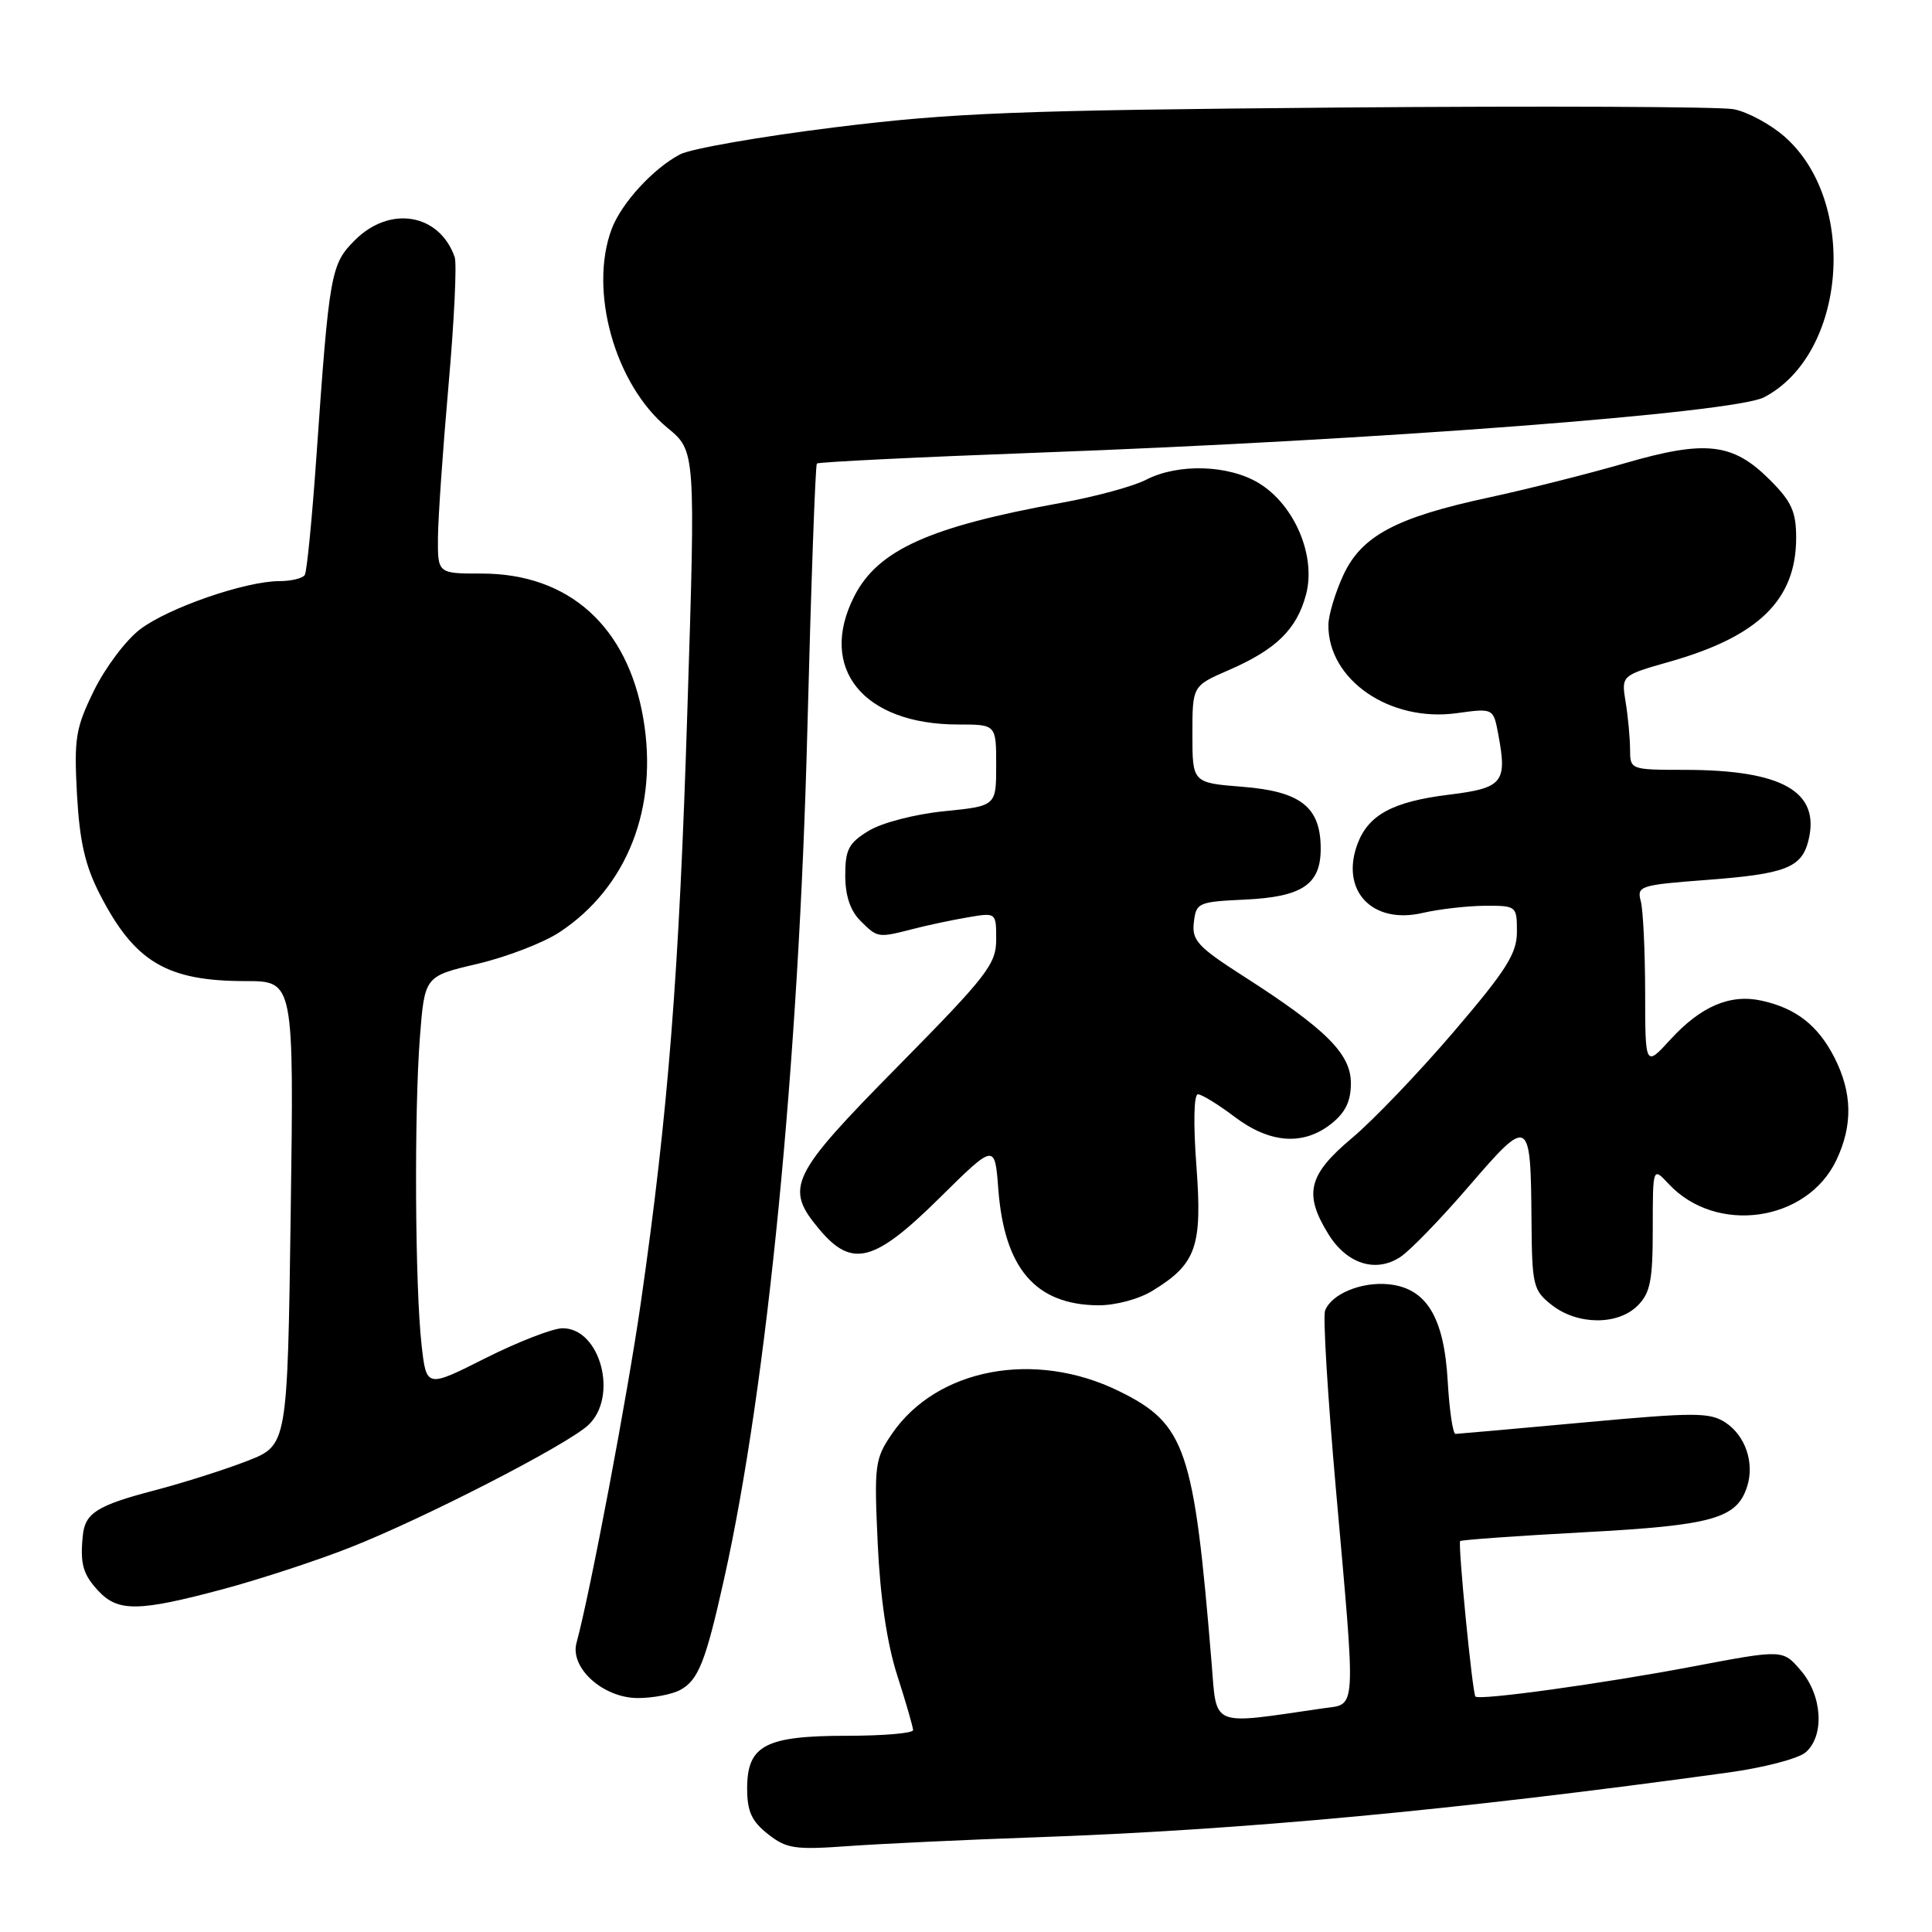 <?xml version="1.0" encoding="UTF-8" standalone="no"?>
<!DOCTYPE svg PUBLIC "-//W3C//DTD SVG 1.1//EN" "http://www.w3.org/Graphics/SVG/1.1/DTD/svg11.dtd" >
<svg xmlns="http://www.w3.org/2000/svg" xmlns:xlink="http://www.w3.org/1999/xlink" version="1.1" viewBox="0 0 256 256">
 <g >
 <path fill="currentColor"
d=" M 137.00 243.46 C 164.53 242.50 192.74 239.87 229.00 234.87 C 233.68 234.23 238.29 233.03 239.25 232.20 C 241.79 230.01 241.48 224.67 238.61 221.34 C 236.23 218.56 236.23 218.56 224.36 220.81 C 212.42 223.08 195.98 225.35 195.50 224.80 C 195.10 224.34 193.16 204.54 193.48 204.20 C 193.64 204.04 201.04 203.51 209.93 203.03 C 226.96 202.12 230.16 201.22 231.51 196.95 C 232.50 193.84 231.27 190.23 228.64 188.50 C 226.55 187.13 224.60 187.13 209.90 188.48 C 200.88 189.31 193.21 189.99 192.86 190.00 C 192.51 190.00 192.05 186.86 191.83 183.03 C 191.35 174.51 189.00 170.67 183.98 170.17 C 180.37 169.82 176.42 171.46 175.58 173.66 C 175.28 174.42 175.93 185.05 177.01 197.27 C 179.69 227.57 179.81 225.71 175.25 226.37 C 160.24 228.56 161.25 228.97 160.54 220.33 C 158.21 191.91 157.11 188.67 148.27 184.33 C 137.11 178.85 124.13 181.30 118.18 190.00 C 115.92 193.31 115.82 194.11 116.30 204.50 C 116.63 211.67 117.53 217.76 118.89 222.00 C 120.04 225.57 120.98 228.84 120.99 229.25 C 120.99 229.66 117.05 230.00 112.22 230.00 C 101.40 230.00 99.00 231.27 99.00 236.98 C 99.00 240.01 99.60 241.33 101.75 243.02 C 104.22 244.97 105.31 245.13 112.50 244.61 C 116.90 244.30 127.92 243.78 137.00 243.46 Z  M 90.11 223.94 C 92.54 222.64 93.51 220.18 95.97 209.11 C 101.66 183.54 105.85 140.74 106.98 96.65 C 107.47 77.48 108.04 61.63 108.24 61.42 C 108.45 61.22 121.64 60.57 137.56 59.98 C 182.44 58.33 229.79 54.71 233.75 52.64 C 244.67 46.94 246.26 26.70 236.46 18.10 C 234.58 16.45 231.54 14.82 229.71 14.47 C 227.88 14.13 204.35 14.03 177.44 14.25 C 134.64 14.61 126.26 14.94 110.62 16.87 C 100.79 18.09 91.56 19.70 90.12 20.45 C 86.57 22.31 82.36 26.89 81.06 30.32 C 77.98 38.48 81.47 50.95 88.45 56.70 C 92.17 59.76 92.17 59.76 91.08 94.13 C 89.99 129.01 88.55 147.29 84.93 172.50 C 83.20 184.60 78.21 211.01 76.39 217.69 C 75.49 221.01 79.93 225.00 84.52 225.00 C 86.51 225.00 89.02 224.52 90.11 223.94 Z  M 29.52 210.58 C 34.48 209.25 42.13 206.74 46.52 205.00 C 56.34 201.12 75.16 191.44 77.94 188.84 C 81.97 185.09 79.57 176.00 74.55 176.00 C 73.26 176.00 68.68 177.78 64.35 179.95 C 56.50 183.91 56.50 183.91 55.86 178.20 C 54.99 170.49 54.87 147.36 55.64 137.43 C 56.27 129.35 56.27 129.35 63.29 127.71 C 67.15 126.80 72.05 124.91 74.16 123.51 C 83.13 117.58 87.26 107.00 85.24 95.20 C 83.15 82.98 75.37 76.00 63.84 76.00 C 58.00 76.00 58.00 76.00 58.03 71.25 C 58.05 68.64 58.68 59.56 59.43 51.07 C 60.18 42.58 60.55 34.93 60.25 34.07 C 58.22 28.29 51.66 27.18 47.02 31.83 C 43.83 35.02 43.63 36.14 41.93 60.43 C 41.36 68.65 40.66 75.74 40.39 76.18 C 40.11 76.63 38.60 77.00 37.03 77.00 C 32.54 77.00 22.27 80.55 18.55 83.40 C 16.68 84.82 13.94 88.47 12.45 91.51 C 10.01 96.49 9.80 97.83 10.20 105.26 C 10.55 111.52 11.28 114.70 13.23 118.50 C 17.84 127.47 22.09 130.00 32.54 130.00 C 38.95 130.00 38.95 130.00 38.52 160.75 C 38.09 191.50 38.09 191.50 32.79 193.57 C 29.87 194.71 24.34 196.47 20.49 197.48 C 12.85 199.48 11.26 200.48 10.97 203.50 C 10.60 207.22 10.99 208.62 13.04 210.81 C 15.64 213.60 18.38 213.56 29.52 210.58 Z  M 217.00 173.00 C 218.67 171.33 219.00 169.67 219.00 162.81 C 219.00 154.62 219.00 154.62 221.10 156.87 C 227.39 163.63 239.44 161.92 243.33 153.72 C 245.53 149.09 245.44 144.78 243.06 140.11 C 240.89 135.87 237.98 133.59 233.41 132.59 C 229.26 131.68 225.38 133.33 221.36 137.72 C 218.00 141.39 218.00 141.39 217.99 131.45 C 217.98 125.98 217.72 120.55 217.41 119.40 C 216.87 117.41 217.33 117.26 226.08 116.60 C 236.58 115.81 238.71 114.99 239.62 111.40 C 241.24 104.91 236.21 102.02 223.25 102.01 C 216.01 102.00 216.00 102.00 215.99 99.25 C 215.98 97.74 215.72 94.92 215.40 93.00 C 214.83 89.50 214.83 89.50 221.30 87.66 C 233.04 84.32 237.99 79.46 238.00 71.28 C 238.00 67.80 237.40 66.46 234.51 63.58 C 229.62 58.68 226.01 58.27 215.33 61.37 C 210.47 62.78 202.37 64.82 197.33 65.91 C 184.92 68.57 180.35 71.03 177.95 76.31 C 176.90 78.61 176.03 81.53 176.02 82.80 C 175.95 90.07 184.15 95.72 193.02 94.50 C 197.88 93.83 197.88 93.83 198.53 97.31 C 199.73 103.70 199.15 104.42 191.99 105.30 C 184.60 106.21 181.35 107.95 179.90 111.76 C 177.54 117.97 181.79 122.53 188.50 120.97 C 190.70 120.46 194.41 120.04 196.75 120.02 C 200.94 120.00 201.00 120.05 201.00 123.46 C 201.00 126.35 199.62 128.53 192.63 136.71 C 188.03 142.09 181.96 148.44 179.13 150.81 C 173.33 155.68 172.72 158.19 176.02 163.53 C 178.46 167.48 182.29 168.70 185.55 166.56 C 186.84 165.72 190.95 161.47 194.69 157.12 C 202.63 147.90 202.83 148.01 202.93 161.68 C 203.00 170.36 203.14 170.97 205.63 172.93 C 209.03 175.59 214.37 175.63 217.00 173.00 Z  M 152.70 171.04 C 158.52 167.49 159.33 165.20 158.53 154.49 C 158.11 148.90 158.19 145.00 158.73 145.00 C 159.23 145.00 161.41 146.34 163.57 147.97 C 168.25 151.51 172.66 151.84 176.37 148.93 C 178.27 147.43 179.00 145.93 179.00 143.53 C 179.00 139.64 175.72 136.37 164.78 129.36 C 158.71 125.47 157.91 124.60 158.19 122.22 C 158.49 119.61 158.76 119.49 164.98 119.20 C 172.56 118.84 175.00 117.20 175.00 112.46 C 175.00 106.96 172.39 104.88 164.71 104.26 C 158.00 103.73 158.00 103.73 158.00 97.31 C 158.00 90.89 158.00 90.89 162.75 88.82 C 169.08 86.08 171.81 83.42 173.05 78.80 C 174.42 73.71 171.56 66.92 166.82 64.03 C 162.81 61.58 156.10 61.38 151.86 63.57 C 150.19 64.44 145.15 65.81 140.66 66.62 C 123.14 69.80 116.33 72.87 113.20 79.00 C 108.33 88.54 114.37 96.00 126.97 96.00 C 132.00 96.00 132.00 96.00 132.00 101.40 C 132.00 106.80 132.00 106.80 125.12 107.49 C 121.24 107.88 116.87 109.01 115.12 110.08 C 112.46 111.69 112.00 112.56 112.00 115.99 C 112.00 118.67 112.66 120.66 114.00 122.00 C 116.29 124.29 116.31 124.29 121.00 123.09 C 122.92 122.59 126.19 121.90 128.25 121.55 C 132.00 120.91 132.00 120.91 132.00 124.49 C 132.00 127.75 130.80 129.30 119.00 141.27 C 104.65 155.82 103.91 157.36 108.59 162.92 C 112.90 168.05 115.86 167.27 124.48 158.75 C 131.82 151.50 131.82 151.50 132.28 157.55 C 133.08 168.07 137.20 172.88 145.50 172.96 C 147.76 172.98 150.89 172.15 152.70 171.04 Z "/>
</g>
</svg>